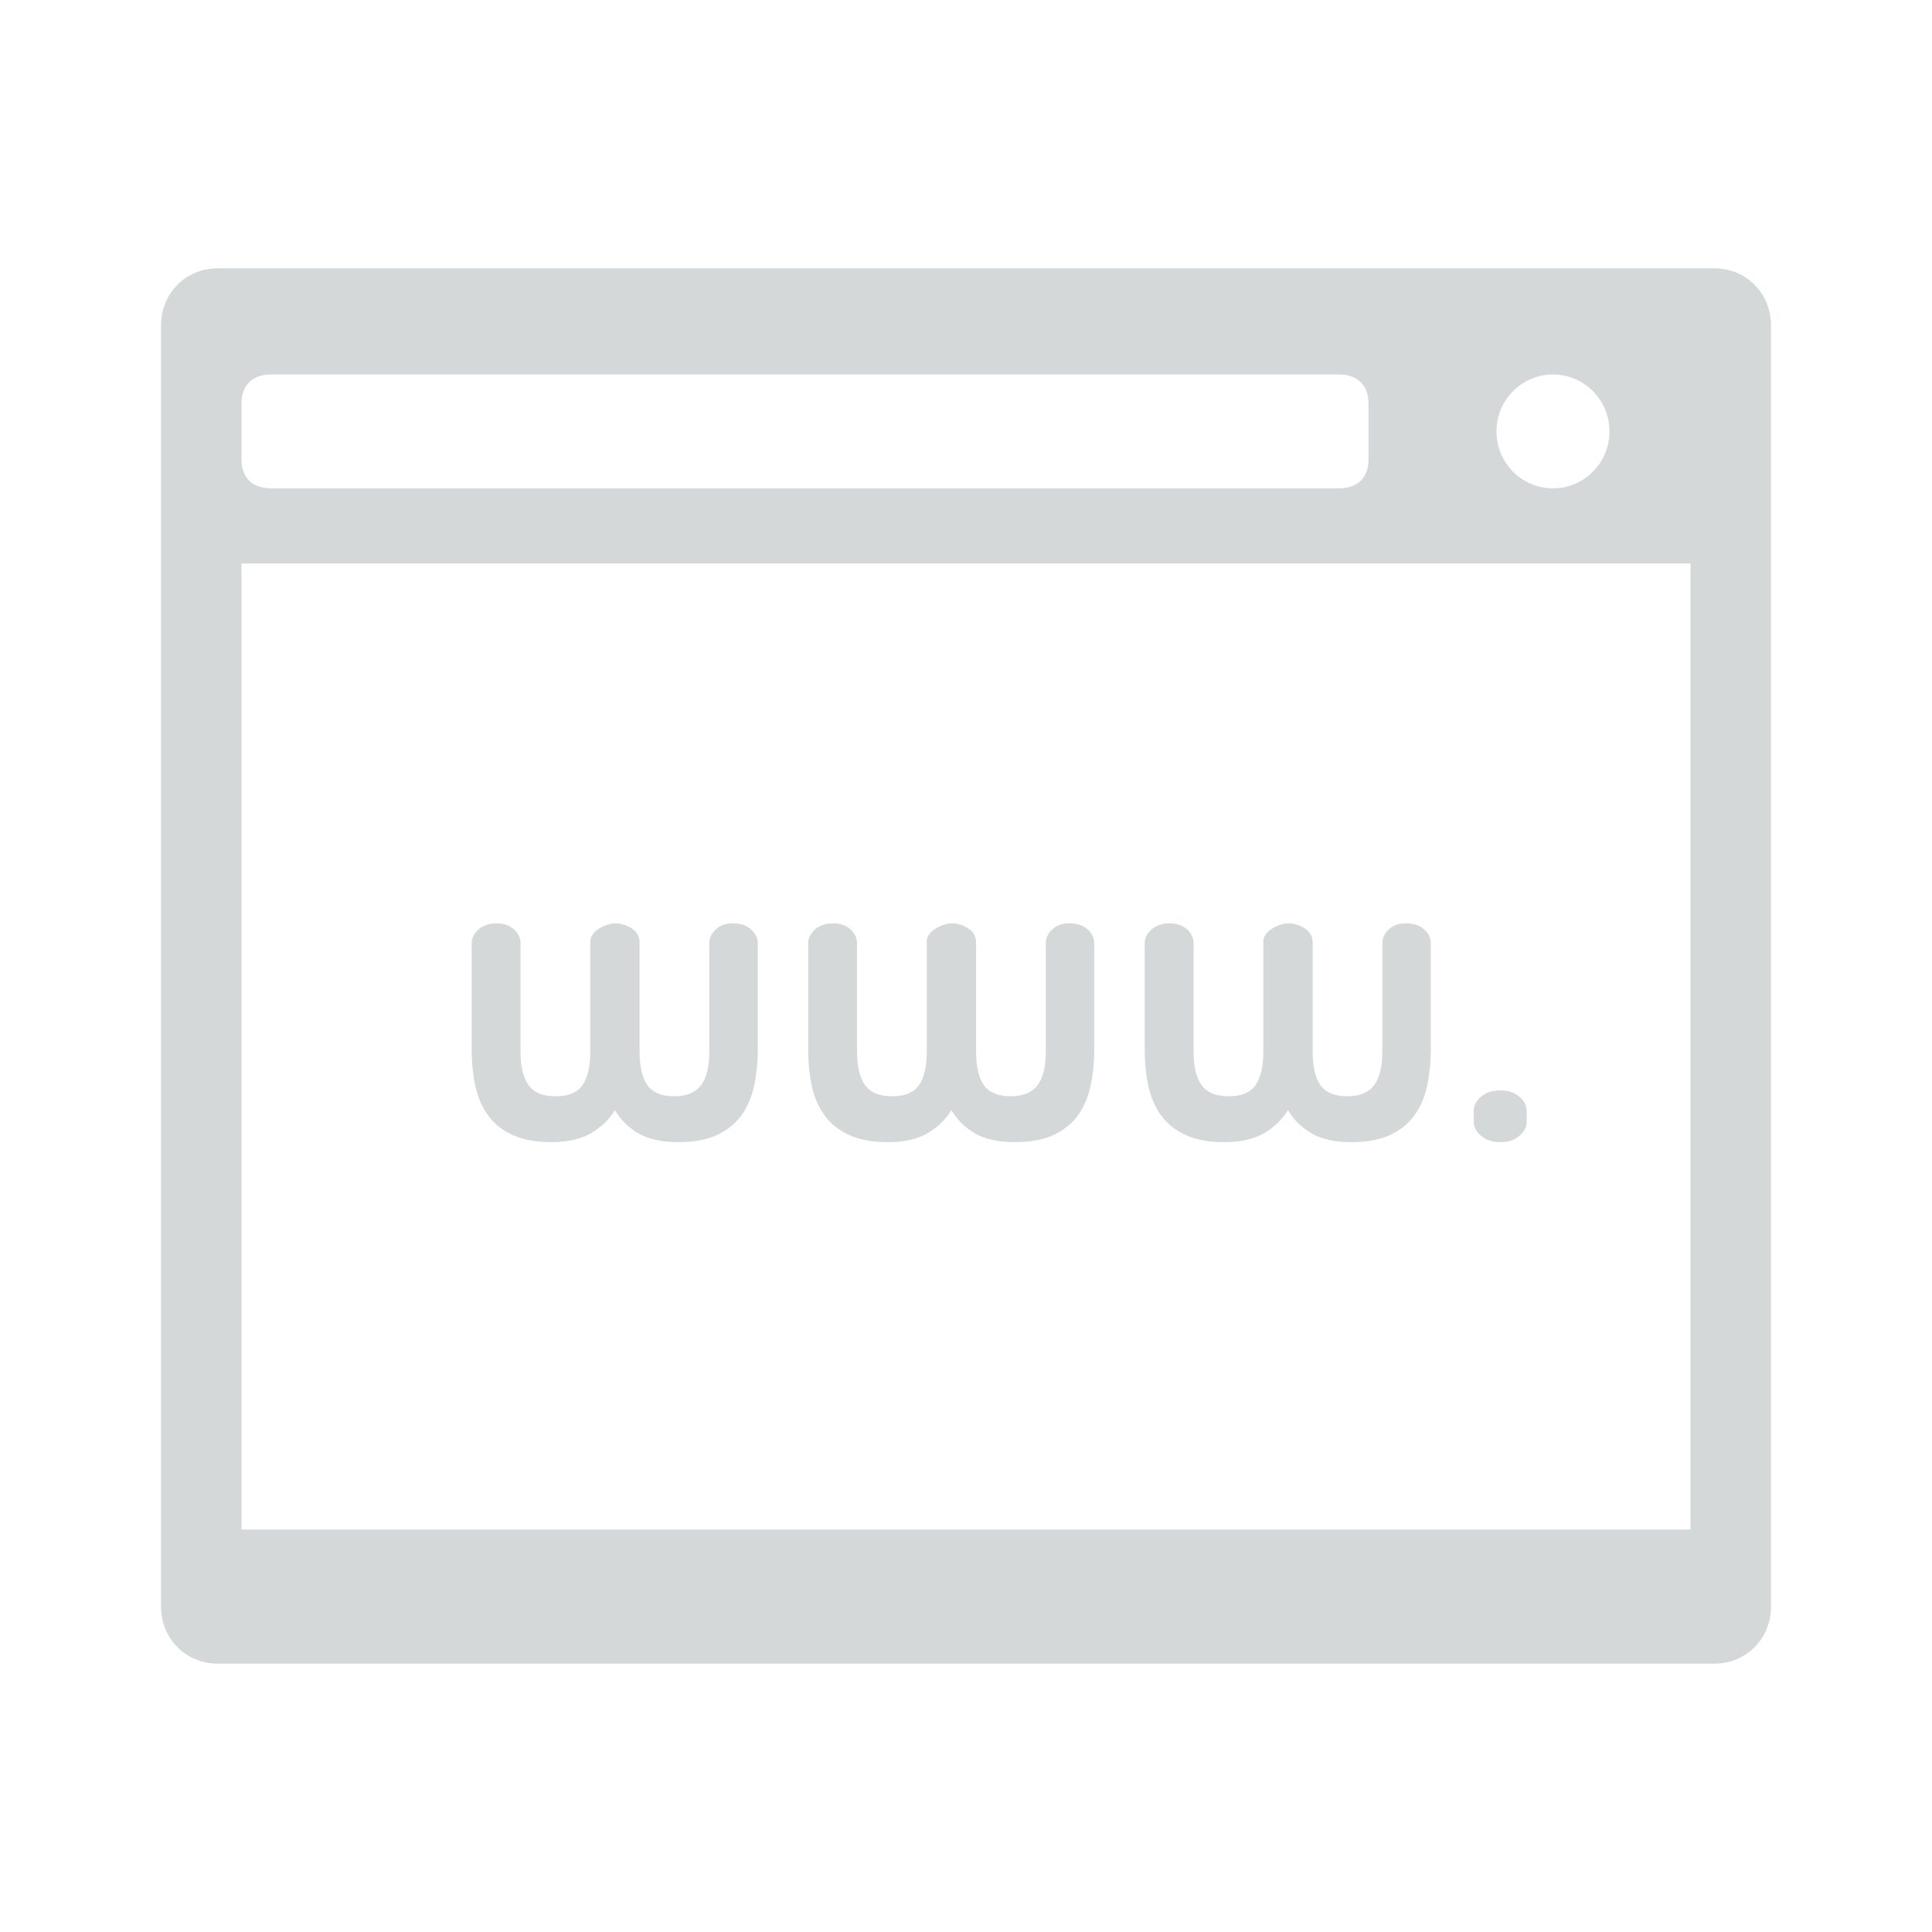 <svg viewBox="0 0 72 72" xmlns="http://www.w3.org/2000/svg"><title>box-icon-payment-portal</title><path d="M63.895 10h-55.789c-1.174 0-2.105.925-2.105 2.122v47.755c0 1.197.932 2.122 2.105 2.122h55.789c1.174 0 2.105-.925 2.105-2.122v-47.755c0-1.197-.932-2.122-2.105-2.122zm-45.693 31.584c.228.309.534.549.918.722.384.172.86.258 1.431.258.591 0 1.076-.108 1.455-.321.379-.215.682-.506.91-.871.217.365.514.656.887.871.373.213.866.321 1.479.321.57 0 1.044-.086 1.424-.258.378-.173.682-.413.909-.722.228-.309.388-.674.483-1.098.093-.423.141-.881.141-1.373v-3.968c0-.189-.085-.358-.25-.509-.166-.151-.393-.227-.684-.227-.26 0-.47.076-.629.227-.162.151-.242.321-.242.509v4.032c0 .574-.104.998-.311 1.27-.209.273-.54.408-.996.408-.467 0-.8-.136-.996-.408-.197-.272-.296-.696-.296-1.27v-4.047c0-.231-.098-.407-.296-.533-.197-.125-.399-.187-.607-.187-.093 0-.194.018-.304.054-.108.037-.21.084-.303.142-.093.058-.172.127-.234.211-.062.083-.093.173-.093.267v4.094c0 .574-.099.998-.297 1.27-.197.273-.529.408-.995.408-.467 0-.802-.136-1.003-.408-.203-.272-.304-.696-.304-1.27v-4.032c0-.189-.081-.358-.242-.509-.16-.151-.375-.227-.646-.227-.279 0-.505.076-.676.227-.17.151-.257.321-.257.509v3.968c0 .493.046.95.141 1.373.093.424.254.789.483 1.098zm12.54 0c.229.309.534.549.918.722.384.172.862.258 1.431.258.592 0 1.077-.108 1.455-.321.379-.215.683-.506.91-.871.218.365.514.656.887.871.374.213.866.321 1.479.321.57 0 1.045-.086 1.423-.258.38-.173.683-.413.912-.722.228-.309.388-.674.481-1.098.094-.423.141-.881.141-1.373v-3.968c0-.189-.083-.358-.249-.509-.167-.151-.394-.227-.685-.227-.259 0-.47.076-.63.227-.161.151-.241.321-.241.509v4.032c0 .574-.102.998-.311 1.27-.207.273-.539.408-.996.408-.466 0-.798-.136-.995-.408-.198-.272-.296-.696-.296-1.27v-4.047c0-.231-.099-.407-.297-.533-.195-.125-.399-.187-.607-.187-.093 0-.194.018-.303.054-.108.037-.21.084-.304.142-.093.058-.17.127-.234.211-.062.083-.093.173-.093.267v4.094c0 .574-.099.998-.296 1.27-.198.273-.529.408-.996.408-.466 0-.802-.136-1.003-.408-.201-.272-.304-.696-.304-1.27v-4.032c0-.189-.08-.358-.241-.509-.161-.151-.375-.227-.646-.227-.28 0-.505.076-.677.227-.17.151-.256.321-.256.509v3.968c0 .493.046.95.139 1.373.094.424.255.789.483 1.098zm12.541 0c.228.309.534.549.919.722.383.172.86.258 1.431.258.59 0 1.075-.108 1.454-.321.378-.215.683-.506.912-.871.217.365.512.656.887.871.373.213.865.321 1.478.321.57 0 1.045-.086 1.424-.258.378-.173.682-.413.909-.722.228-.309.39-.674.483-1.098.093-.423.141-.881.141-1.373v-3.968c0-.189-.083-.358-.249-.509-.167-.151-.396-.227-.685-.227-.259 0-.47.076-.63.227-.161.151-.241.321-.241.509v4.032c0 .574-.104.998-.311 1.27-.207.273-.54.408-.996.408-.467 0-.798-.136-.995-.408-.198-.272-.296-.696-.296-1.27v-4.047c0-.231-.099-.407-.296-.533-.198-.125-.4-.187-.608-.187-.093 0-.194.018-.304.054-.108.037-.21.084-.303.142-.093.058-.17.127-.234.211-.062.083-.093.173-.093.267v4.094c0 .574-.099.998-.296 1.27-.197.273-.529.408-.995.408-.468 0-.802-.136-1.005-.408-.203-.272-.304-.696-.304-1.27v-4.032c0-.189-.08-.358-.241-.509-.161-.151-.377-.227-.646-.227-.279 0-.506.076-.677.227-.172.151-.256.321-.256.509v3.968c0 .493.046.95.139 1.373.093.424.254.789.483 1.098zm12.649.98c.28 0 .51-.078.692-.235.181-.156.272-.334.272-.533v-.392c0-.199-.091-.377-.272-.533-.182-.157-.412-.235-.692-.235-.311 0-.558.078-.739.235-.182.156-.273.334-.273.533v.392c0 .199.091.377.273.533.181.157.428.235.739.235zm1.943-28.609c1.162 0 2.105.952 2.105 2.122 0 1.172-.944 2.122-2.105 2.122-1.162 0-2.105-.95-2.105-2.122 0-1.171.944-2.122 2.105-2.122zm-48.875 1.061c0-.641.39-1.061 1.105-1.061h39.789c.715 0 1.105.42 1.105 1.061v2.122c0 .642-.39 1.061-1.105 1.061h-39.789c-.715 0-1.105-.419-1.105-1.061v-2.122zm0 5.984h54v36h-54v-36z" fill="#D4D8D9"/></svg>